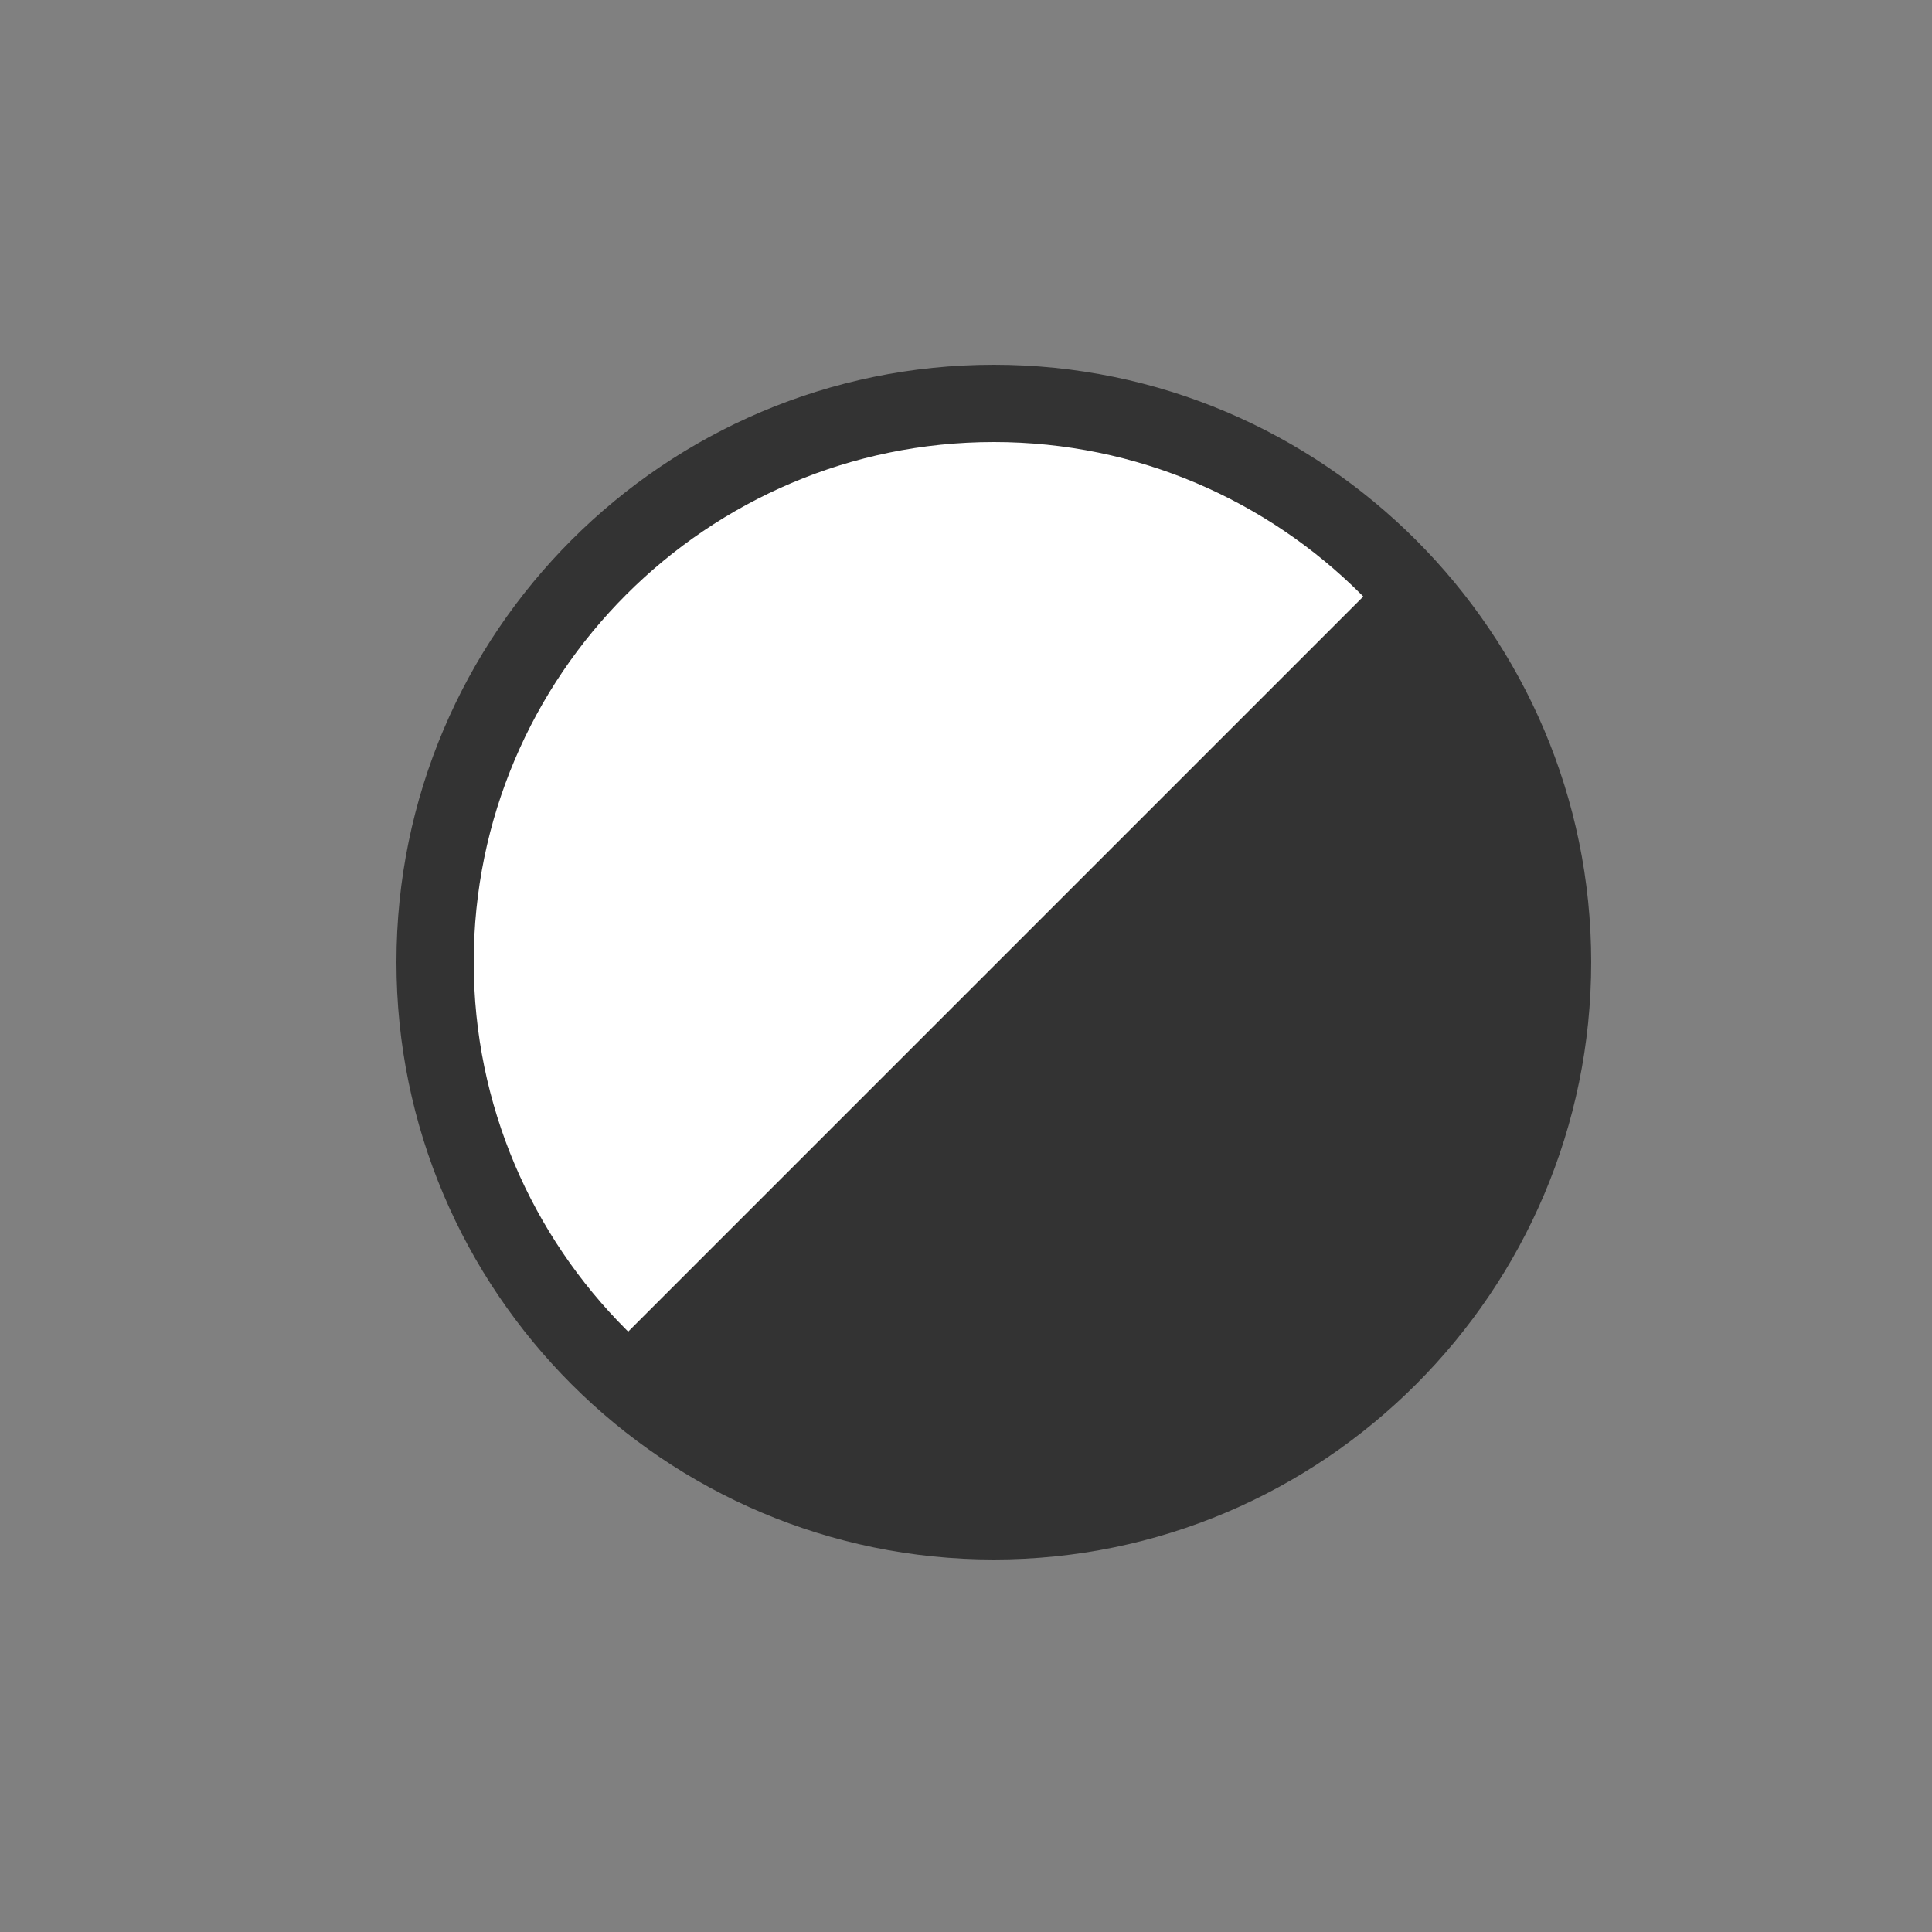 <?xml version="1.0" encoding="utf-8"?>
<!-- Generator: Adobe Illustrator 19.1.0, SVG Export Plug-In . SVG Version: 6.00 Build 0)  -->
<svg version="1.1" xmlns="http://www.w3.org/2000/svg" xmlns:xlink="http://www.w3.org/1999/xlink" x="0px" y="0px"
	 viewBox="0 0 500 500" enable-background="new 0 0 500 500" xml:space="preserve">
<rect x="0" y="0" width="500" height="500" fill="#808080" stroke="none"/>
<g id="Ebene_2" display="none">
</g>
<g id="Ebene_1">
	<g>
		<circle fill="#333333" cx="257" cy="250.2" r="143.3"/>
		<g>
			<path fill="#FFFFFF" d="M155.6,351.6c-56-56-56-146.7,0-202.7s146.7-56,202.7,0L155.6,351.6z"/>
		</g>
	</g>
	<g>
		<path fill="#333333" d="M257.2,403.6c-85.2,0-154.6-69.3-154.6-154.6S172,94.4,257.2,94.4S411.8,163.8,411.8,249
			S342.5,403.6,257.2,403.6z M257.2,114.4c-74.2,0-134.6,60.4-134.6,134.6S183,383.6,257.2,383.6S391.8,323.2,391.8,249
			S331.4,114.4,257.2,114.4z"/>
	</g>
</g>
</svg>
